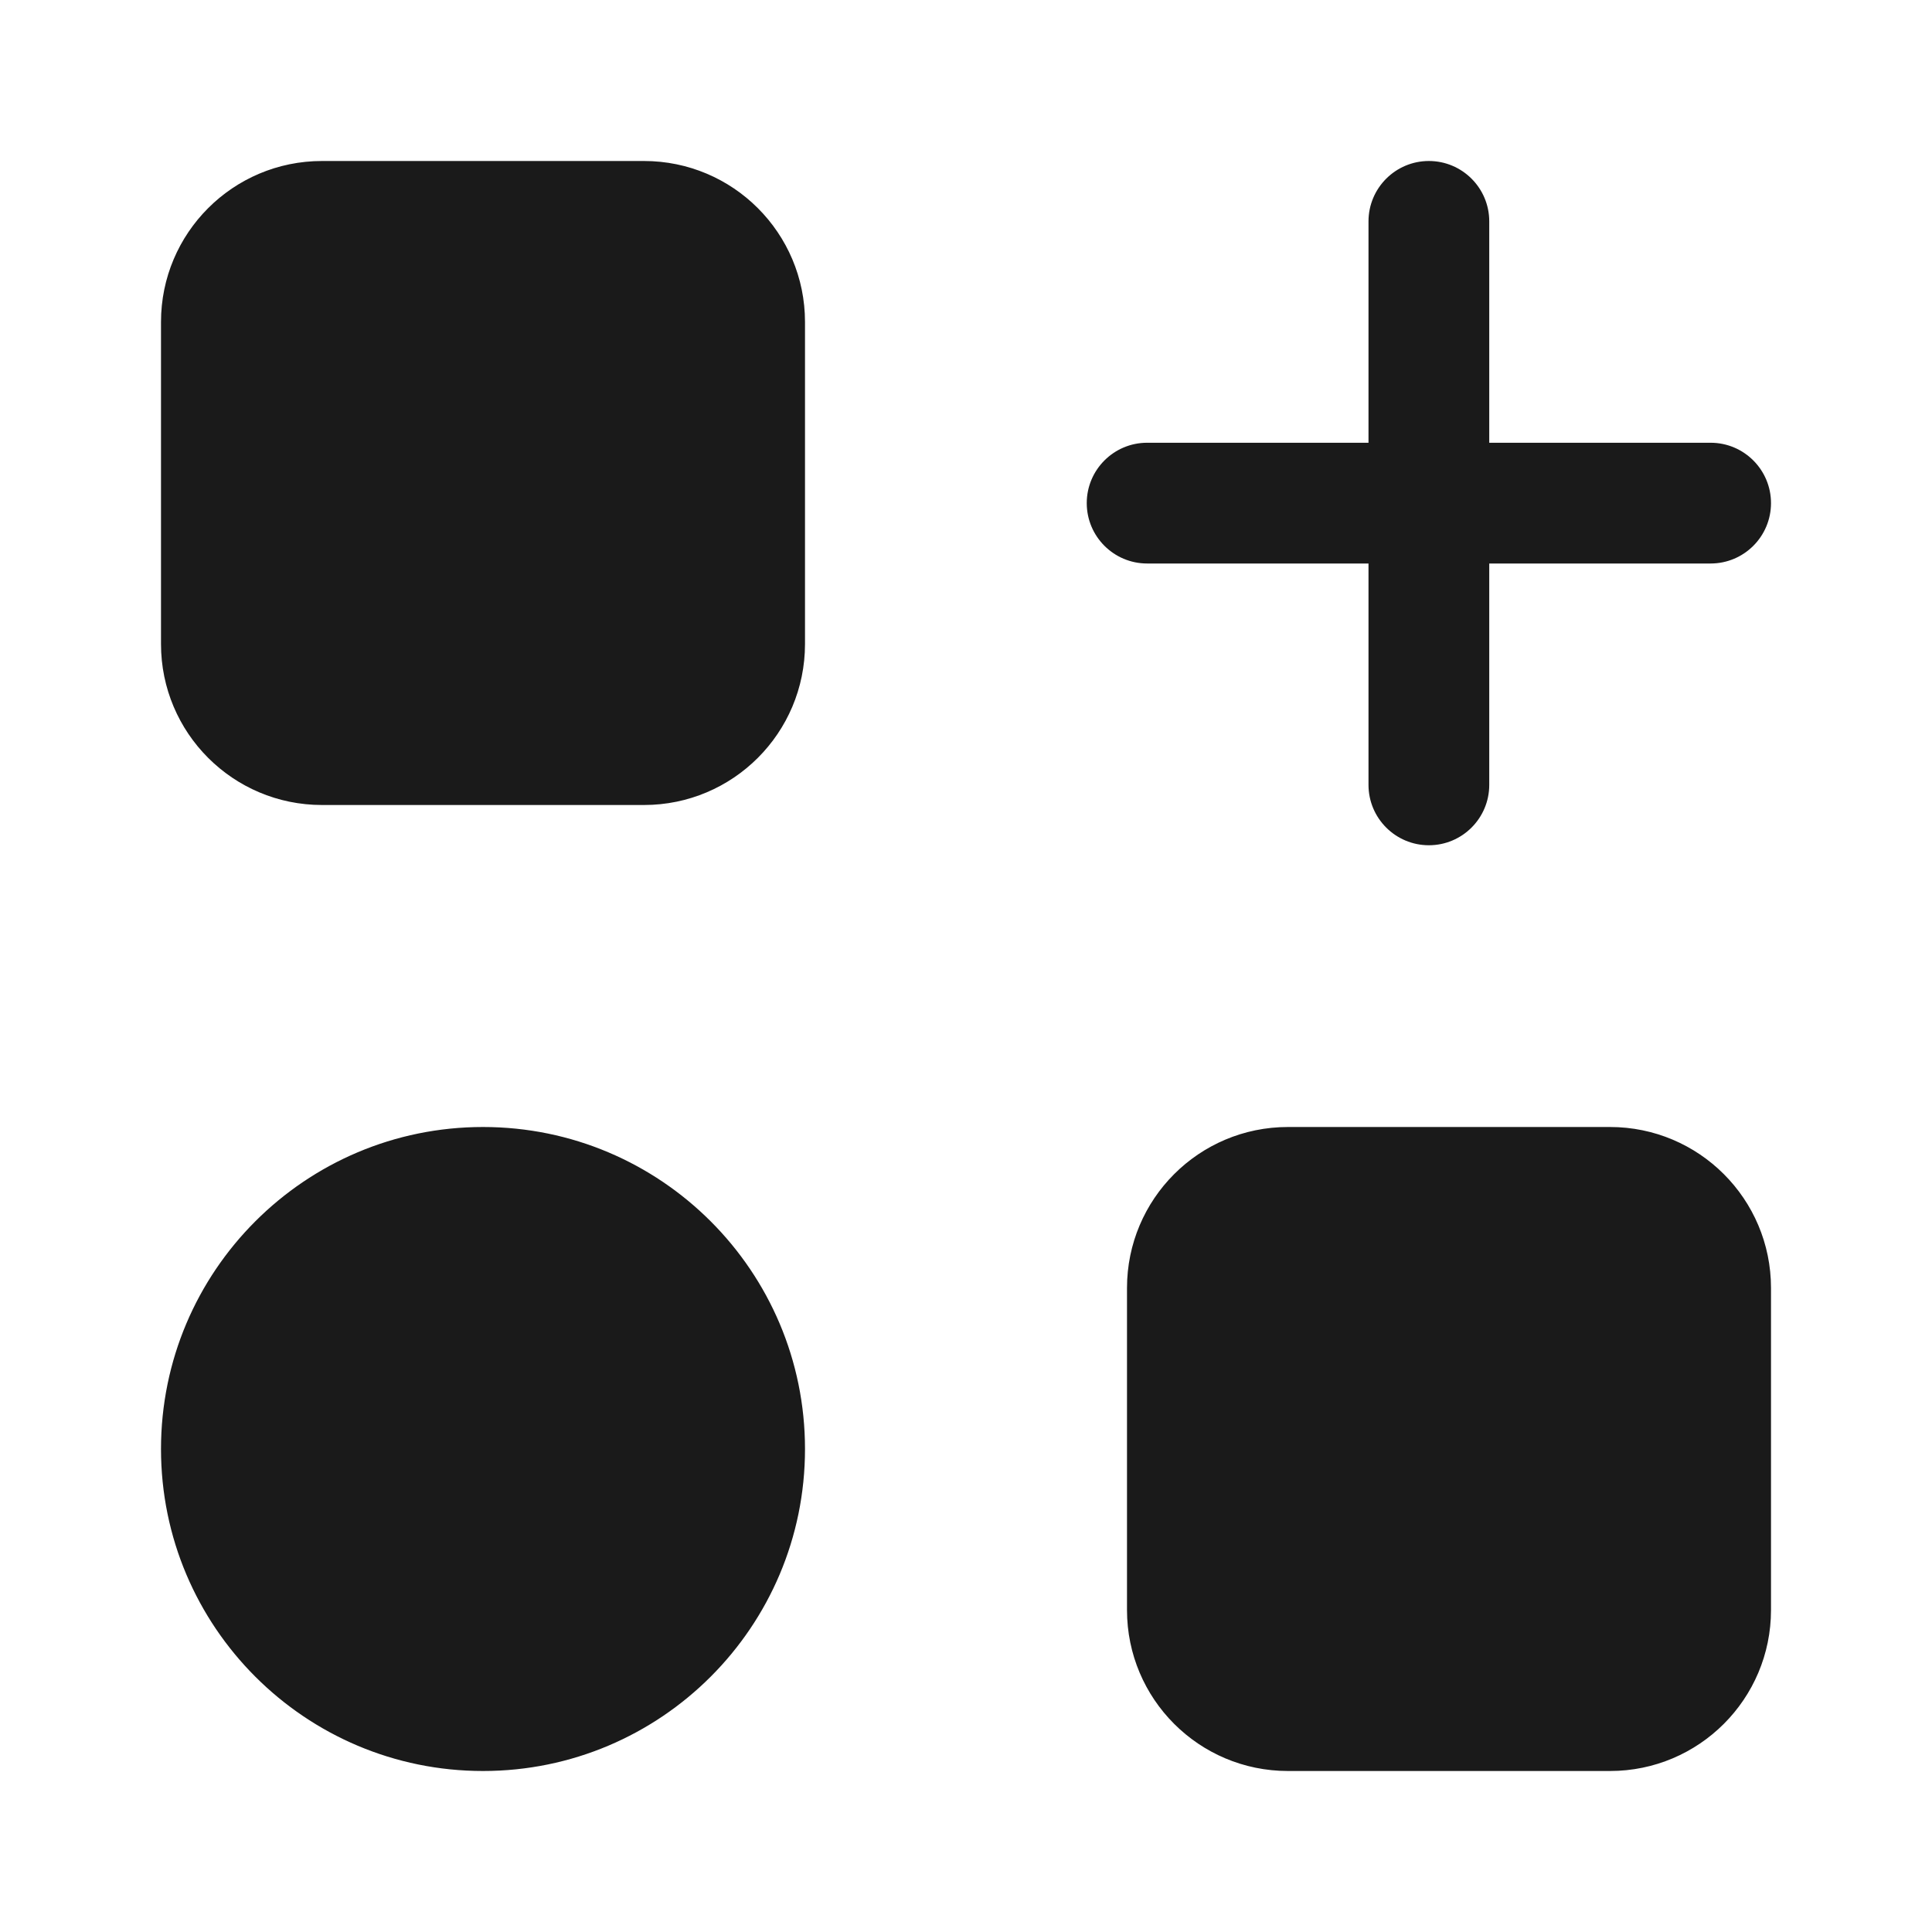 <svg width="24" height="24" viewBox="0 0 24 24" fill="none" xmlns="http://www.w3.org/2000/svg">
<rect width="24" height="24" fill="#A6A6A6"/>
<path d="M-922 -757C-922 -758.105 -921.105 -759 -920 -759H564C565.105 -759 566 -758.105 566 -757V793C566 794.105 565.105 795 564 795H-920C-921.105 795 -922 794.105 -922 793V-757Z" fill="white"/>
<path d="M-920 -758H564V-760H-920V-758ZM565 -757V793H567V-757H565ZM564 794H-920V796H564V794ZM-921 793V-757H-923V793H-921ZM-920 794C-920.552 794 -921 793.552 -921 793H-923C-923 794.657 -921.657 796 -920 796V794ZM565 793C565 793.552 564.552 794 564 794V796C565.657 796 567 794.657 567 793H565ZM564 -758C564.552 -758 565 -757.552 565 -757H567C567 -758.657 565.657 -760 564 -760V-758ZM-920 -760C-921.657 -760 -923 -758.657 -923 -757H-921C-921 -757.552 -920.552 -758 -920 -758V-760Z" fill="black" fill-opacity="0.1"/>
<path fill-rule="evenodd" clip-rule="evenodd" d="M4 2C2.895 2 2 2.895 2 4V8C2 9.105 2.895 10 4 10H8C9.105 10 10 9.105 10 8V4C10 2.895 9.105 2 8 2H4ZM6 22C8.209 22 10 20.209 10 18C10 15.791 8.209 14 6 14C3.791 14 2 15.791 2 18C2 20.209 3.791 22 6 22ZM14 16C14 14.895 14.895 14 16 14H20C21.105 14 22 14.895 22 16V20C22 21.105 21.105 22 20 22H16C14.895 22 14 21.105 14 20V16ZM18.5 2.75C18.5 2.336 18.164 2 17.75 2C17.336 2 17 2.336 17 2.75V5.5H14.25C13.836 5.5 13.5 5.836 13.5 6.25C13.5 6.664 13.836 7 14.25 7H17V9.75C17 10.164 17.336 10.5 17.75 10.5C18.164 10.5 18.5 10.164 18.5 9.75V7H21.25C21.664 7 22 6.664 22 6.25C22 5.836 21.664 5.5 21.25 5.5H18.5V2.75Z" fill="#1A1A1A"/>
</svg>
